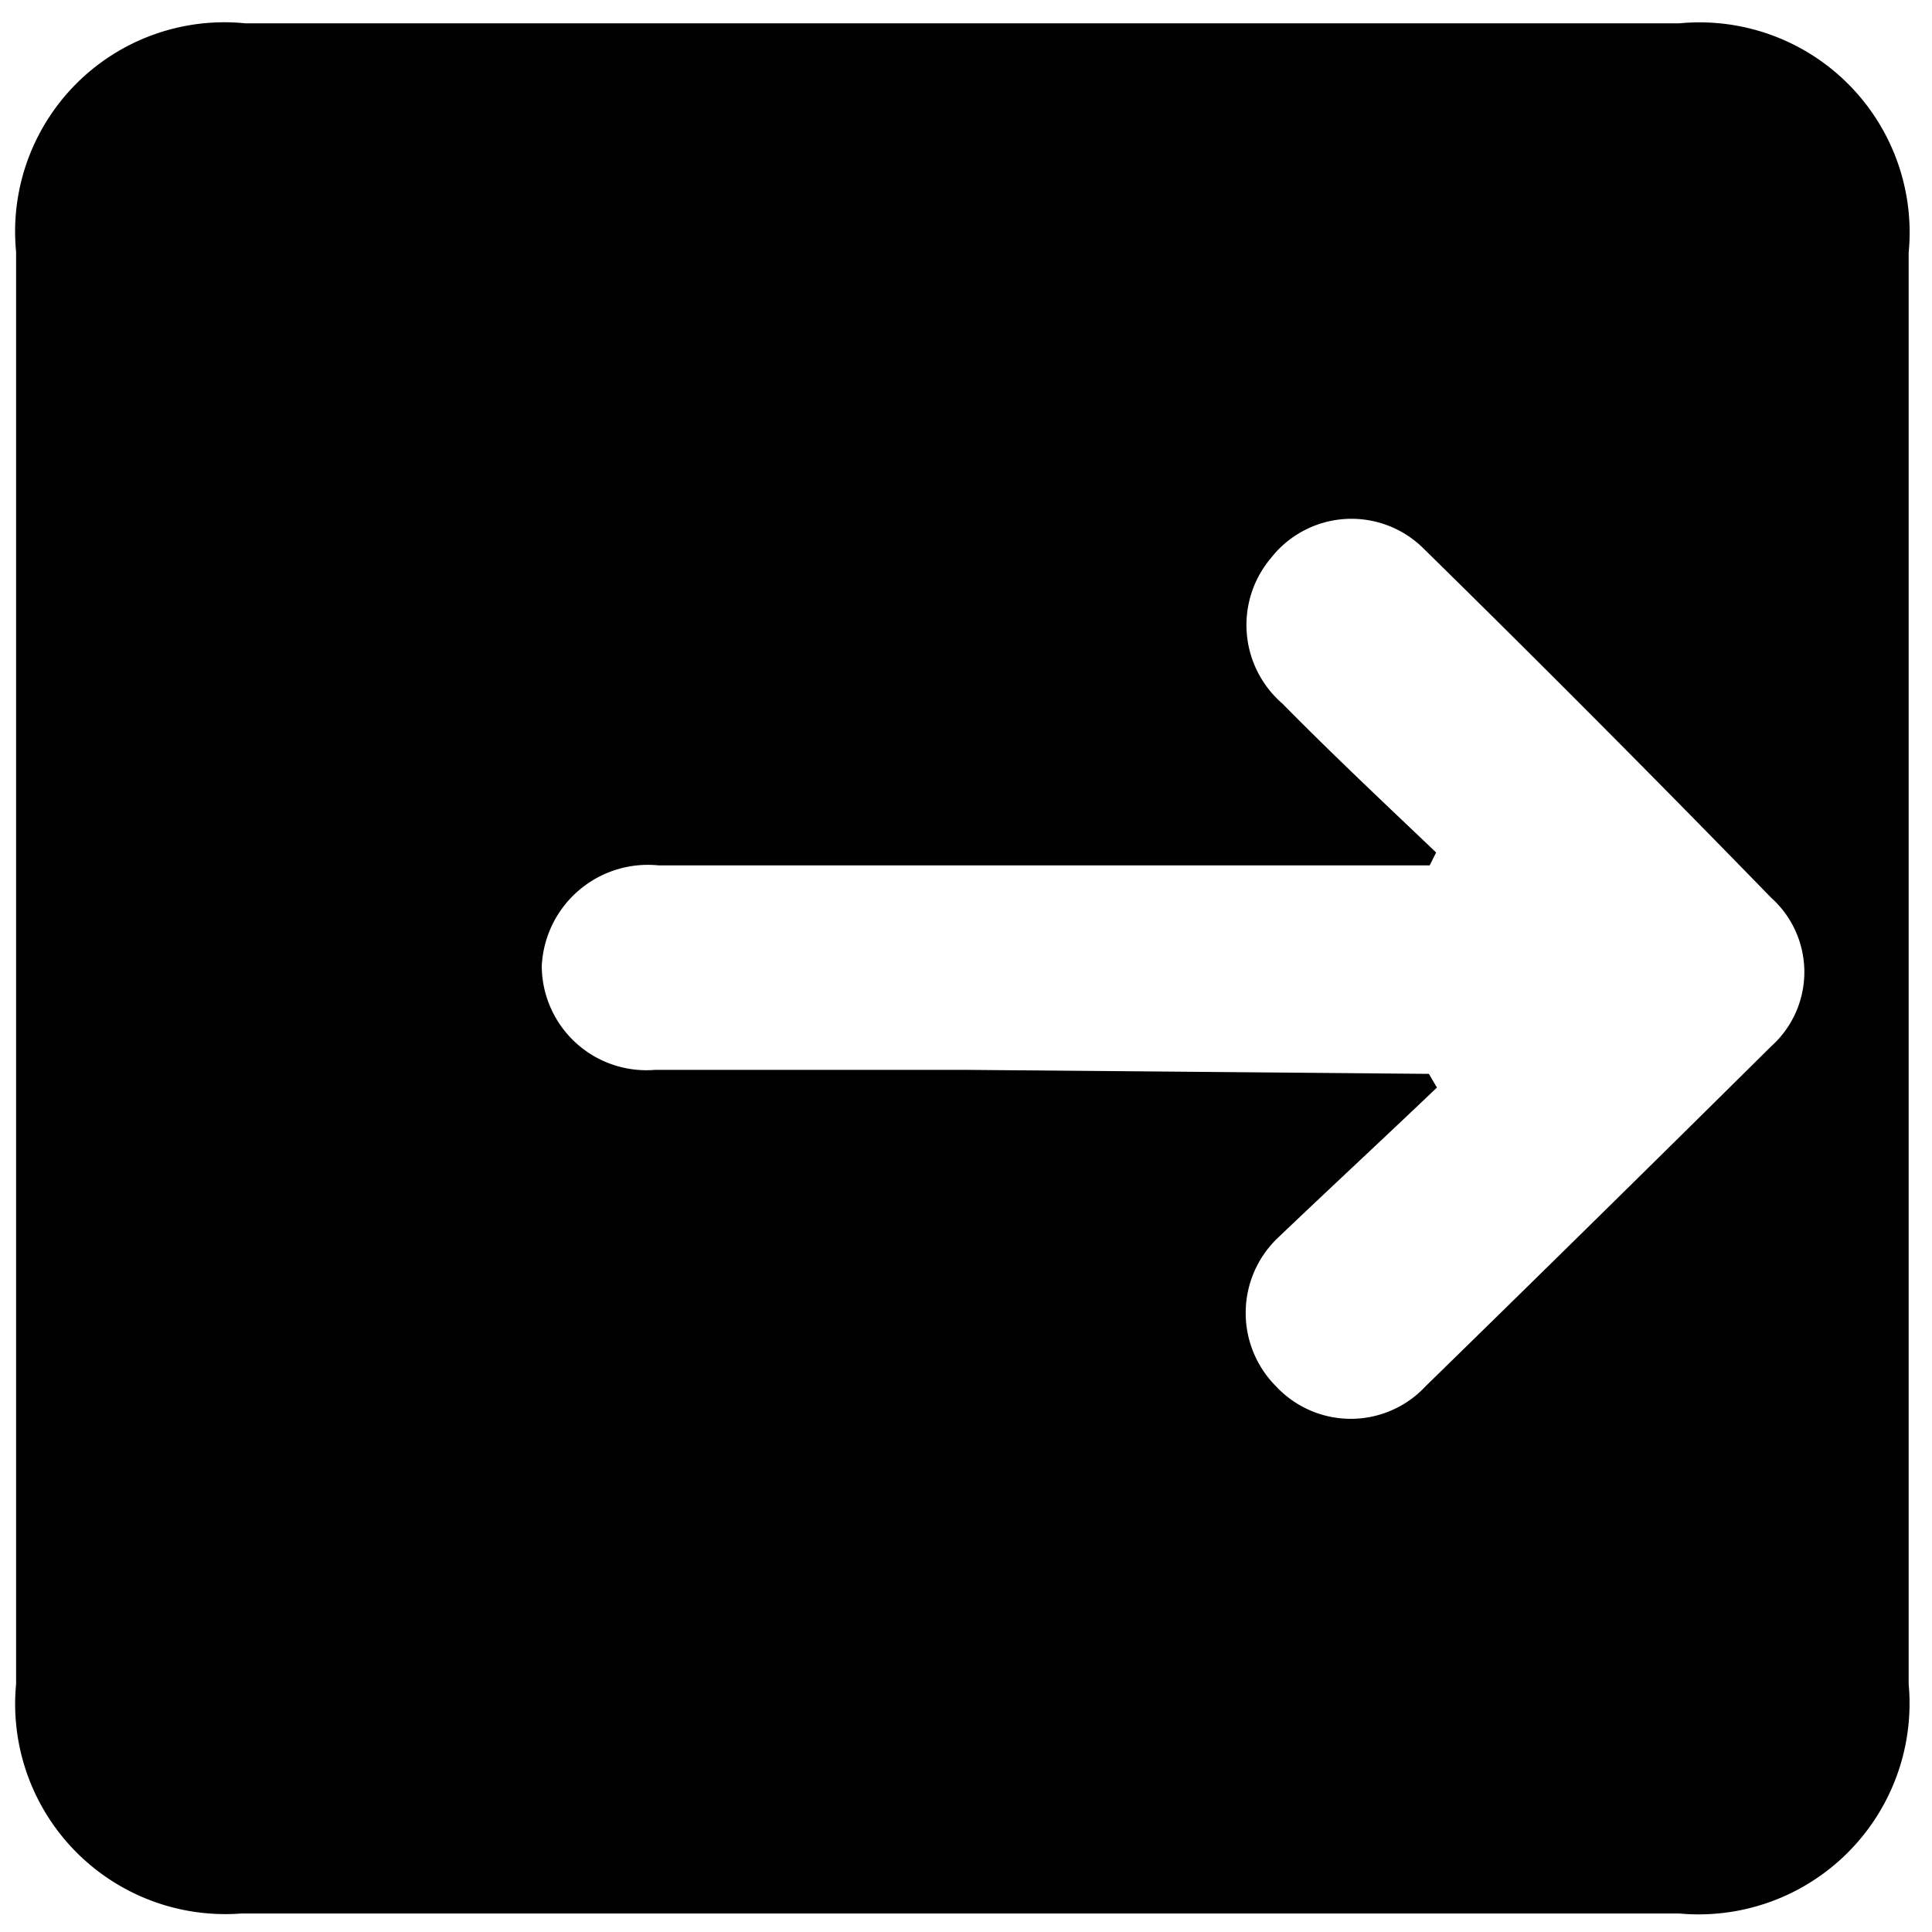 <svg id="Capa_1" data-name="Capa 1" xmlns="http://www.w3.org/2000/svg" viewBox="0 0 24 24"><path d="M12,.29h8.86a2.61,2.61,0,0,1,2.85,2.85V20.92a2.62,2.62,0,0,1-2.85,2.85H3A2.61,2.61,0,0,1,.2,20.92V3.13A2.6,2.6,0,0,1,3.05.29Zm5.75,13.05.1.17c-.66.63-1.33,1.25-2,1.89a1.29,1.29,0,0,0,0,1.82,1.27,1.27,0,0,0,1.86,0Q19.84,15.14,22,13a1.24,1.24,0,0,0,0-1.85q-2.13-2.19-4.31-4.33a1.27,1.27,0,0,0-1.9.11,1.29,1.29,0,0,0,.14,1.81c.62.63,1.27,1.24,1.91,1.85l-.08.16H8.18A1.32,1.32,0,0,0,6.73,12a1.3,1.3,0,0,0,1.41,1.29c1.28,0,2.56,0,3.84,0Z"/></svg>